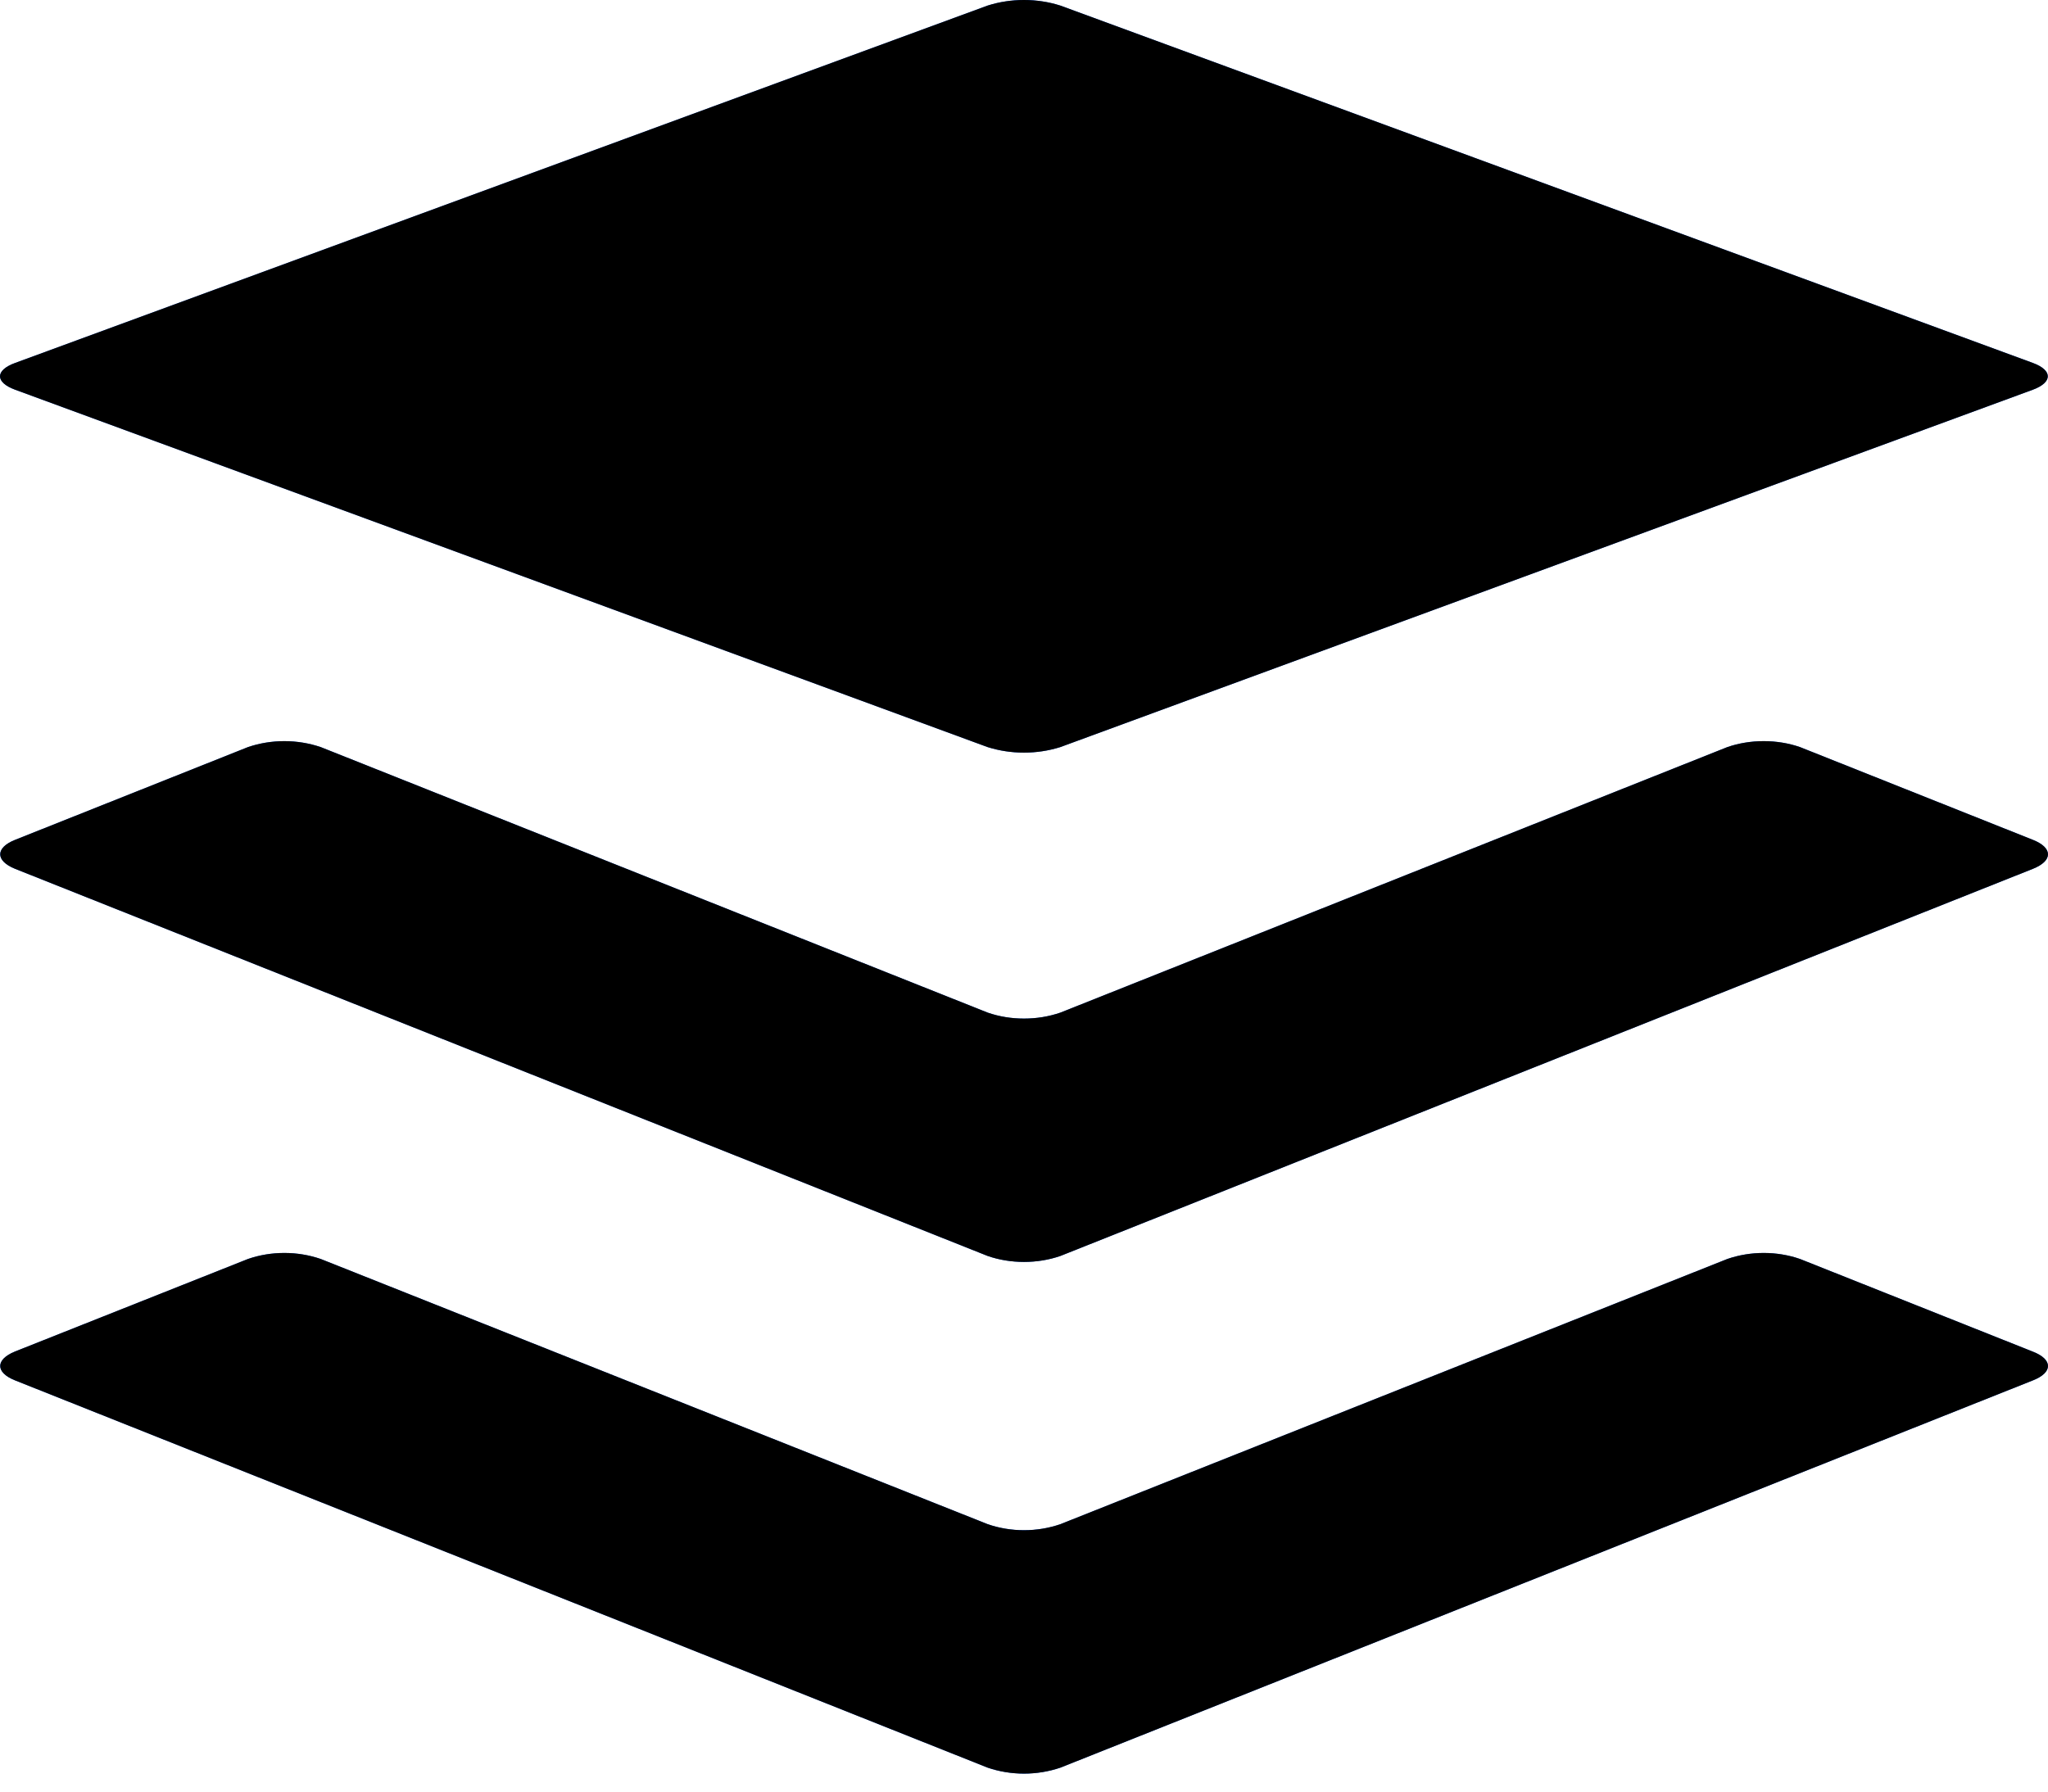 <svg width="32" height="28" viewBox="0 0 32 28" fill="none" xmlns="http://www.w3.org/2000/svg">
<path d="M31.765 21.573L16.568 27.626C16.388 27.687 16.195 27.719 16 27.719C15.805 27.719 15.612 27.687 15.433 27.626L0.235 21.573C-0.074 21.45 -0.074 21.247 0.235 21.122L3.875 19.676C4.054 19.614 4.247 19.582 4.443 19.582C4.638 19.582 4.831 19.614 5.011 19.676L15.433 23.821C15.612 23.883 15.805 23.915 16 23.915C16.195 23.915 16.389 23.883 16.568 23.821L26.99 19.676C27.169 19.614 27.363 19.582 27.558 19.582C27.753 19.582 27.946 19.614 28.125 19.676L31.765 21.125C32.078 21.247 32.078 21.45 31.765 21.573ZM31.765 13.126L28.125 11.676C27.946 11.614 27.753 11.583 27.558 11.583C27.363 11.583 27.169 11.614 26.99 11.676L16.568 15.826C16.388 15.888 16.195 15.919 16 15.919C15.805 15.919 15.612 15.888 15.433 15.826L5.011 11.676C4.831 11.615 4.638 11.583 4.443 11.583C4.247 11.583 4.054 11.615 3.875 11.676L0.235 13.126C-0.074 13.249 -0.074 13.453 0.235 13.578L15.433 19.629C15.612 19.691 15.805 19.722 16 19.722C16.195 19.722 16.388 19.691 16.568 19.629L31.765 13.578C32.078 13.453 32.078 13.25 31.765 13.126ZM0.235 6.09L15.432 11.676C15.797 11.791 16.202 11.791 16.567 11.676L31.765 6.09C32.074 5.975 32.074 5.787 31.765 5.673L16.567 0.087C16.203 -0.029 15.797 -0.029 15.432 0.087L0.235 5.673C-0.078 5.787 -0.078 5.975 0.235 6.09Z" fill="#0354EC"/>
<path d="M31.765 21.573L16.568 27.626C16.388 27.687 16.195 27.719 16 27.719C15.805 27.719 15.612 27.687 15.433 27.626L0.235 21.573C-0.074 21.45 -0.074 21.247 0.235 21.122L3.875 19.676C4.054 19.614 4.247 19.582 4.443 19.582C4.638 19.582 4.831 19.614 5.011 19.676L15.433 23.821C15.612 23.883 15.805 23.915 16 23.915C16.195 23.915 16.389 23.883 16.568 23.821L26.99 19.676C27.169 19.614 27.363 19.582 27.558 19.582C27.753 19.582 27.946 19.614 28.125 19.676L31.765 21.125C32.078 21.247 32.078 21.45 31.765 21.573ZM31.765 13.126L28.125 11.676C27.946 11.614 27.753 11.583 27.558 11.583C27.363 11.583 27.169 11.614 26.99 11.676L16.568 15.826C16.388 15.888 16.195 15.919 16 15.919C15.805 15.919 15.612 15.888 15.433 15.826L5.011 11.676C4.831 11.615 4.638 11.583 4.443 11.583C4.247 11.583 4.054 11.615 3.875 11.676L0.235 13.126C-0.074 13.249 -0.074 13.453 0.235 13.578L15.433 19.629C15.612 19.691 15.805 19.722 16 19.722C16.195 19.722 16.388 19.691 16.568 19.629L31.765 13.578C32.078 13.453 32.078 13.25 31.765 13.126ZM0.235 6.09L15.432 11.676C15.797 11.791 16.202 11.791 16.567 11.676L31.765 6.09C32.074 5.975 32.074 5.787 31.765 5.673L16.567 0.087C16.203 -0.029 15.797 -0.029 15.432 0.087L0.235 5.673C-0.078 5.787 -0.078 5.975 0.235 6.09Z" fill="black"/>
</svg>
